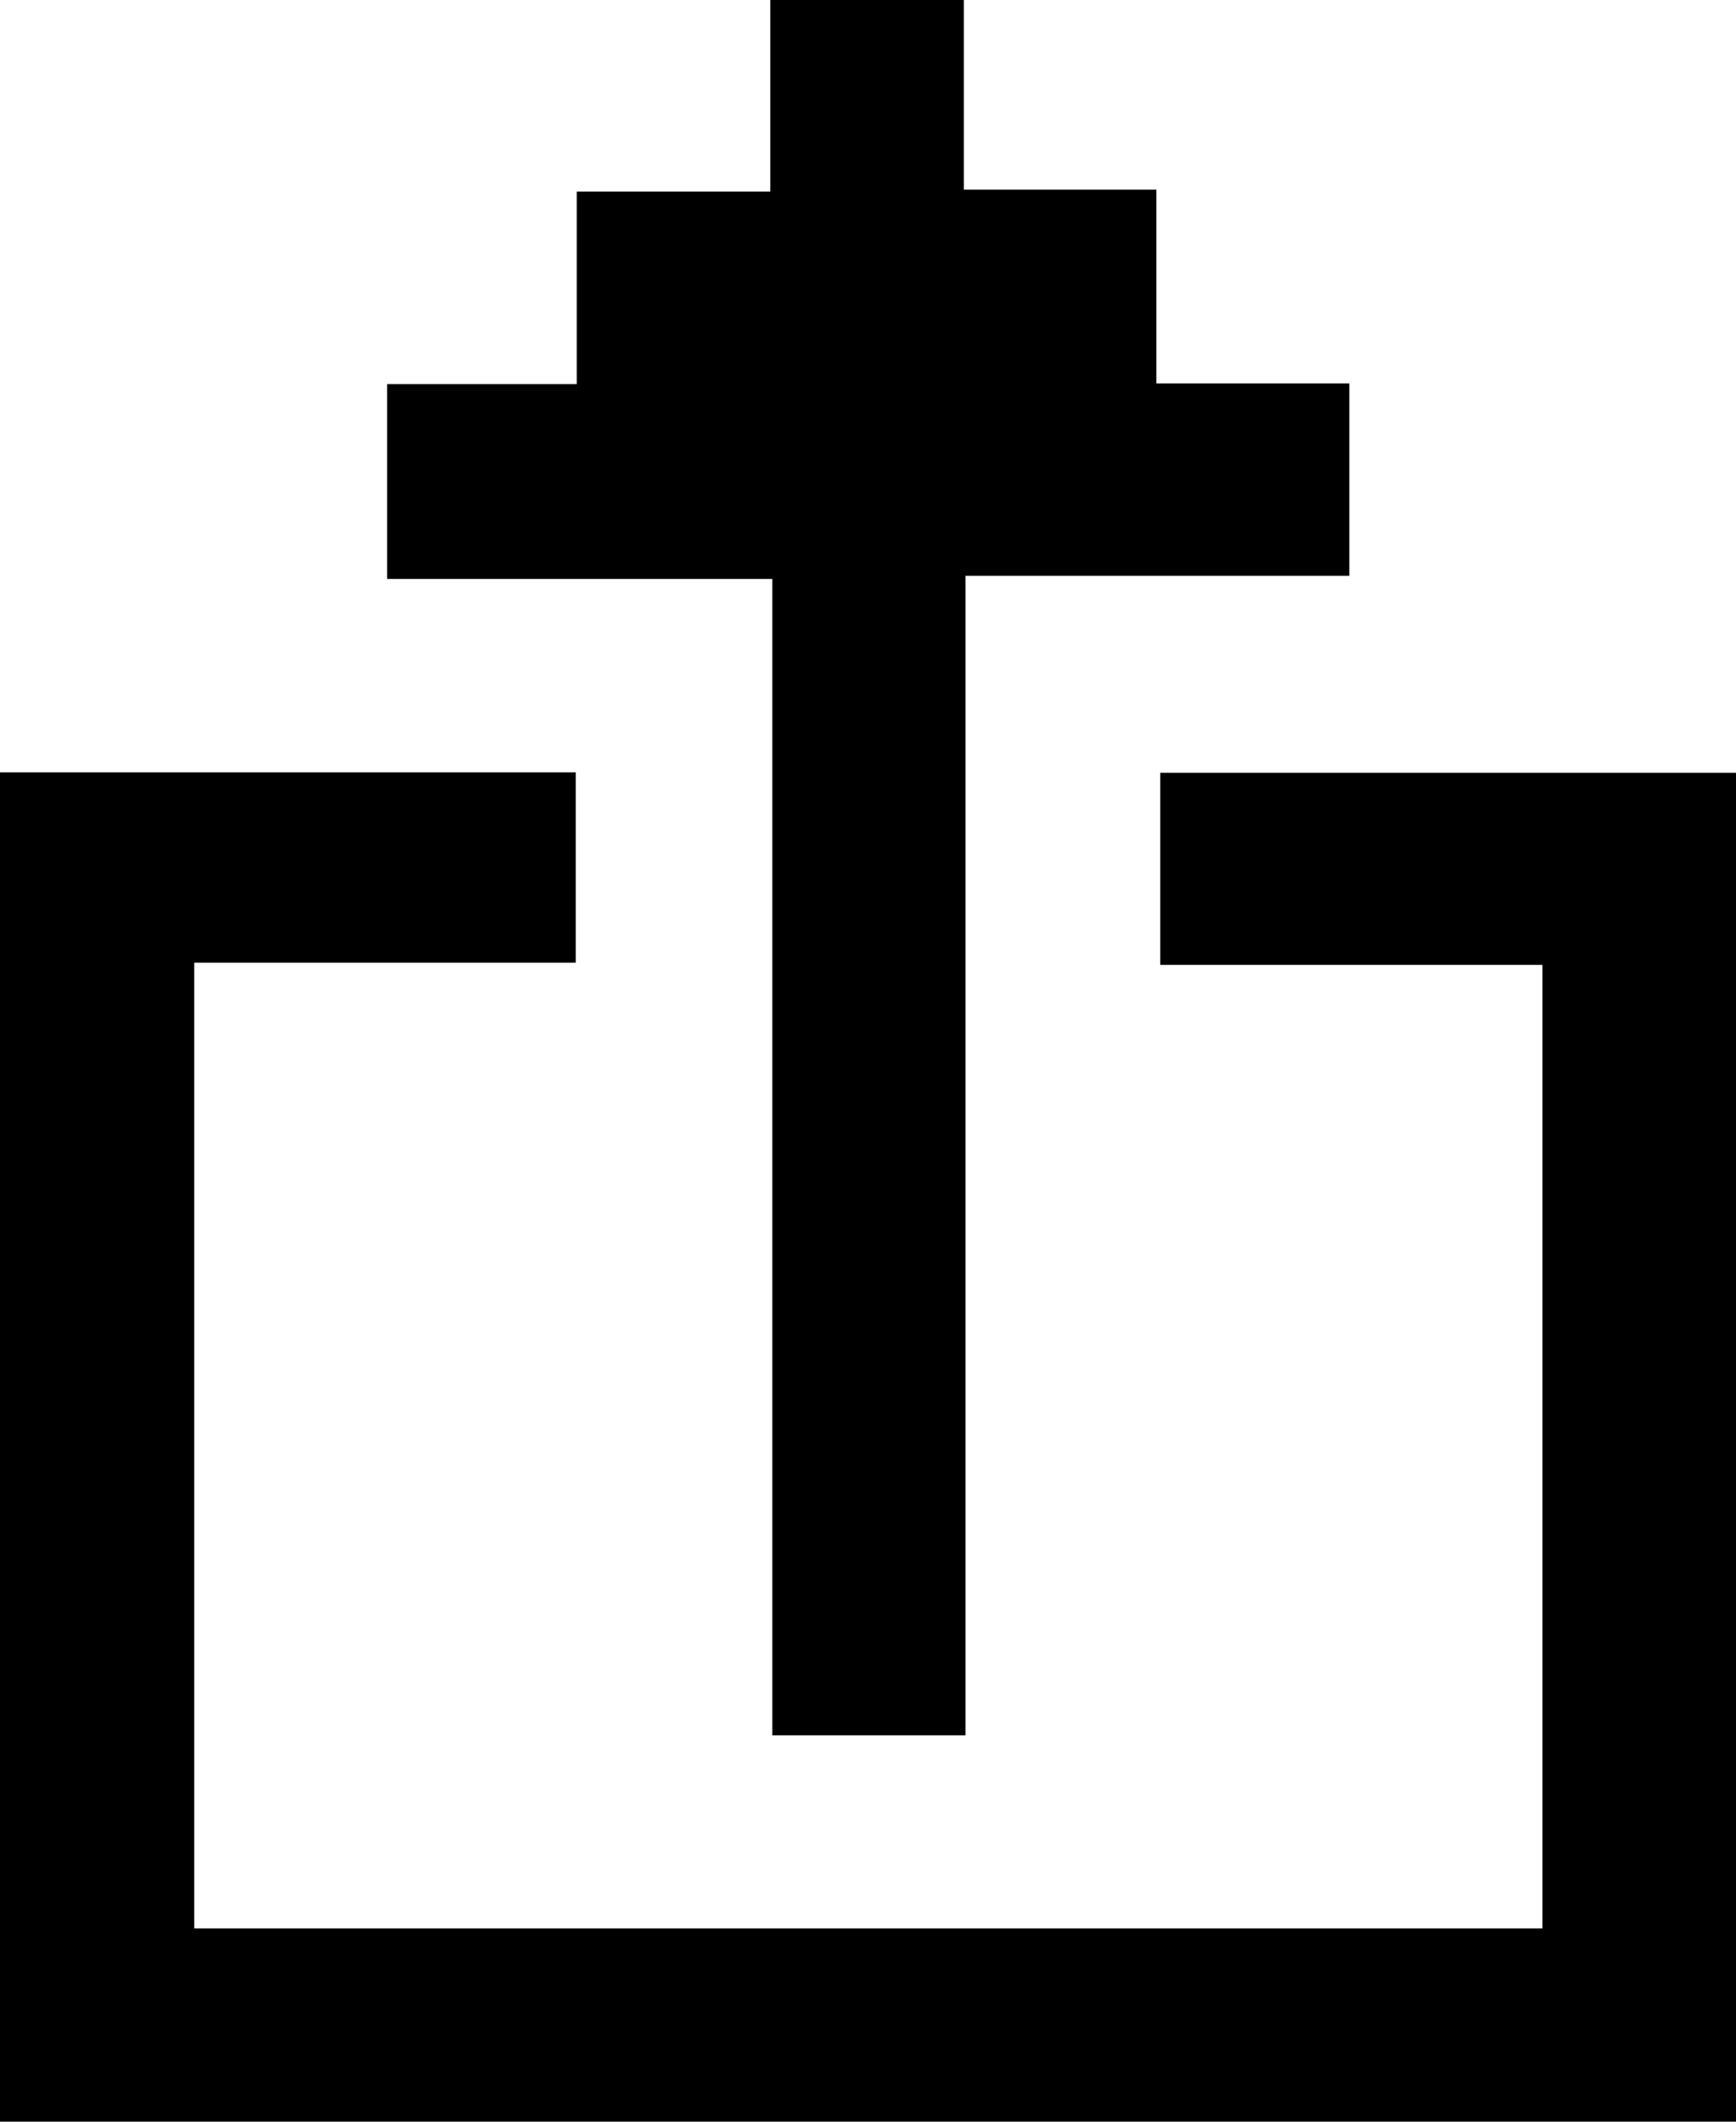 <svg width="18" height="22" viewBox="0 0 18 22" fill="none" xmlns="http://www.w3.org/2000/svg">
<g clip-path="url(#clip0_184_1342)">
<path d="M0 22V8.009H5.97V9.982H2.014V19.996H15.993V10.005H12.03V8.013H18V22.001H0V22Z" fill="black"/>
<path d="M4.014 3.983H5.98V1.986H7.987V0H9.994V1.967H11.99V3.976H13.991V5.971H10.011V17.994H8.008V6.003H4.014V3.983H4.014Z" fill="black"/>
</g>
<defs>
<clipPath id="clip0_184_1342">
<rect width="18" height="22" fill="white"/>
</clipPath>
</defs>
</svg>
